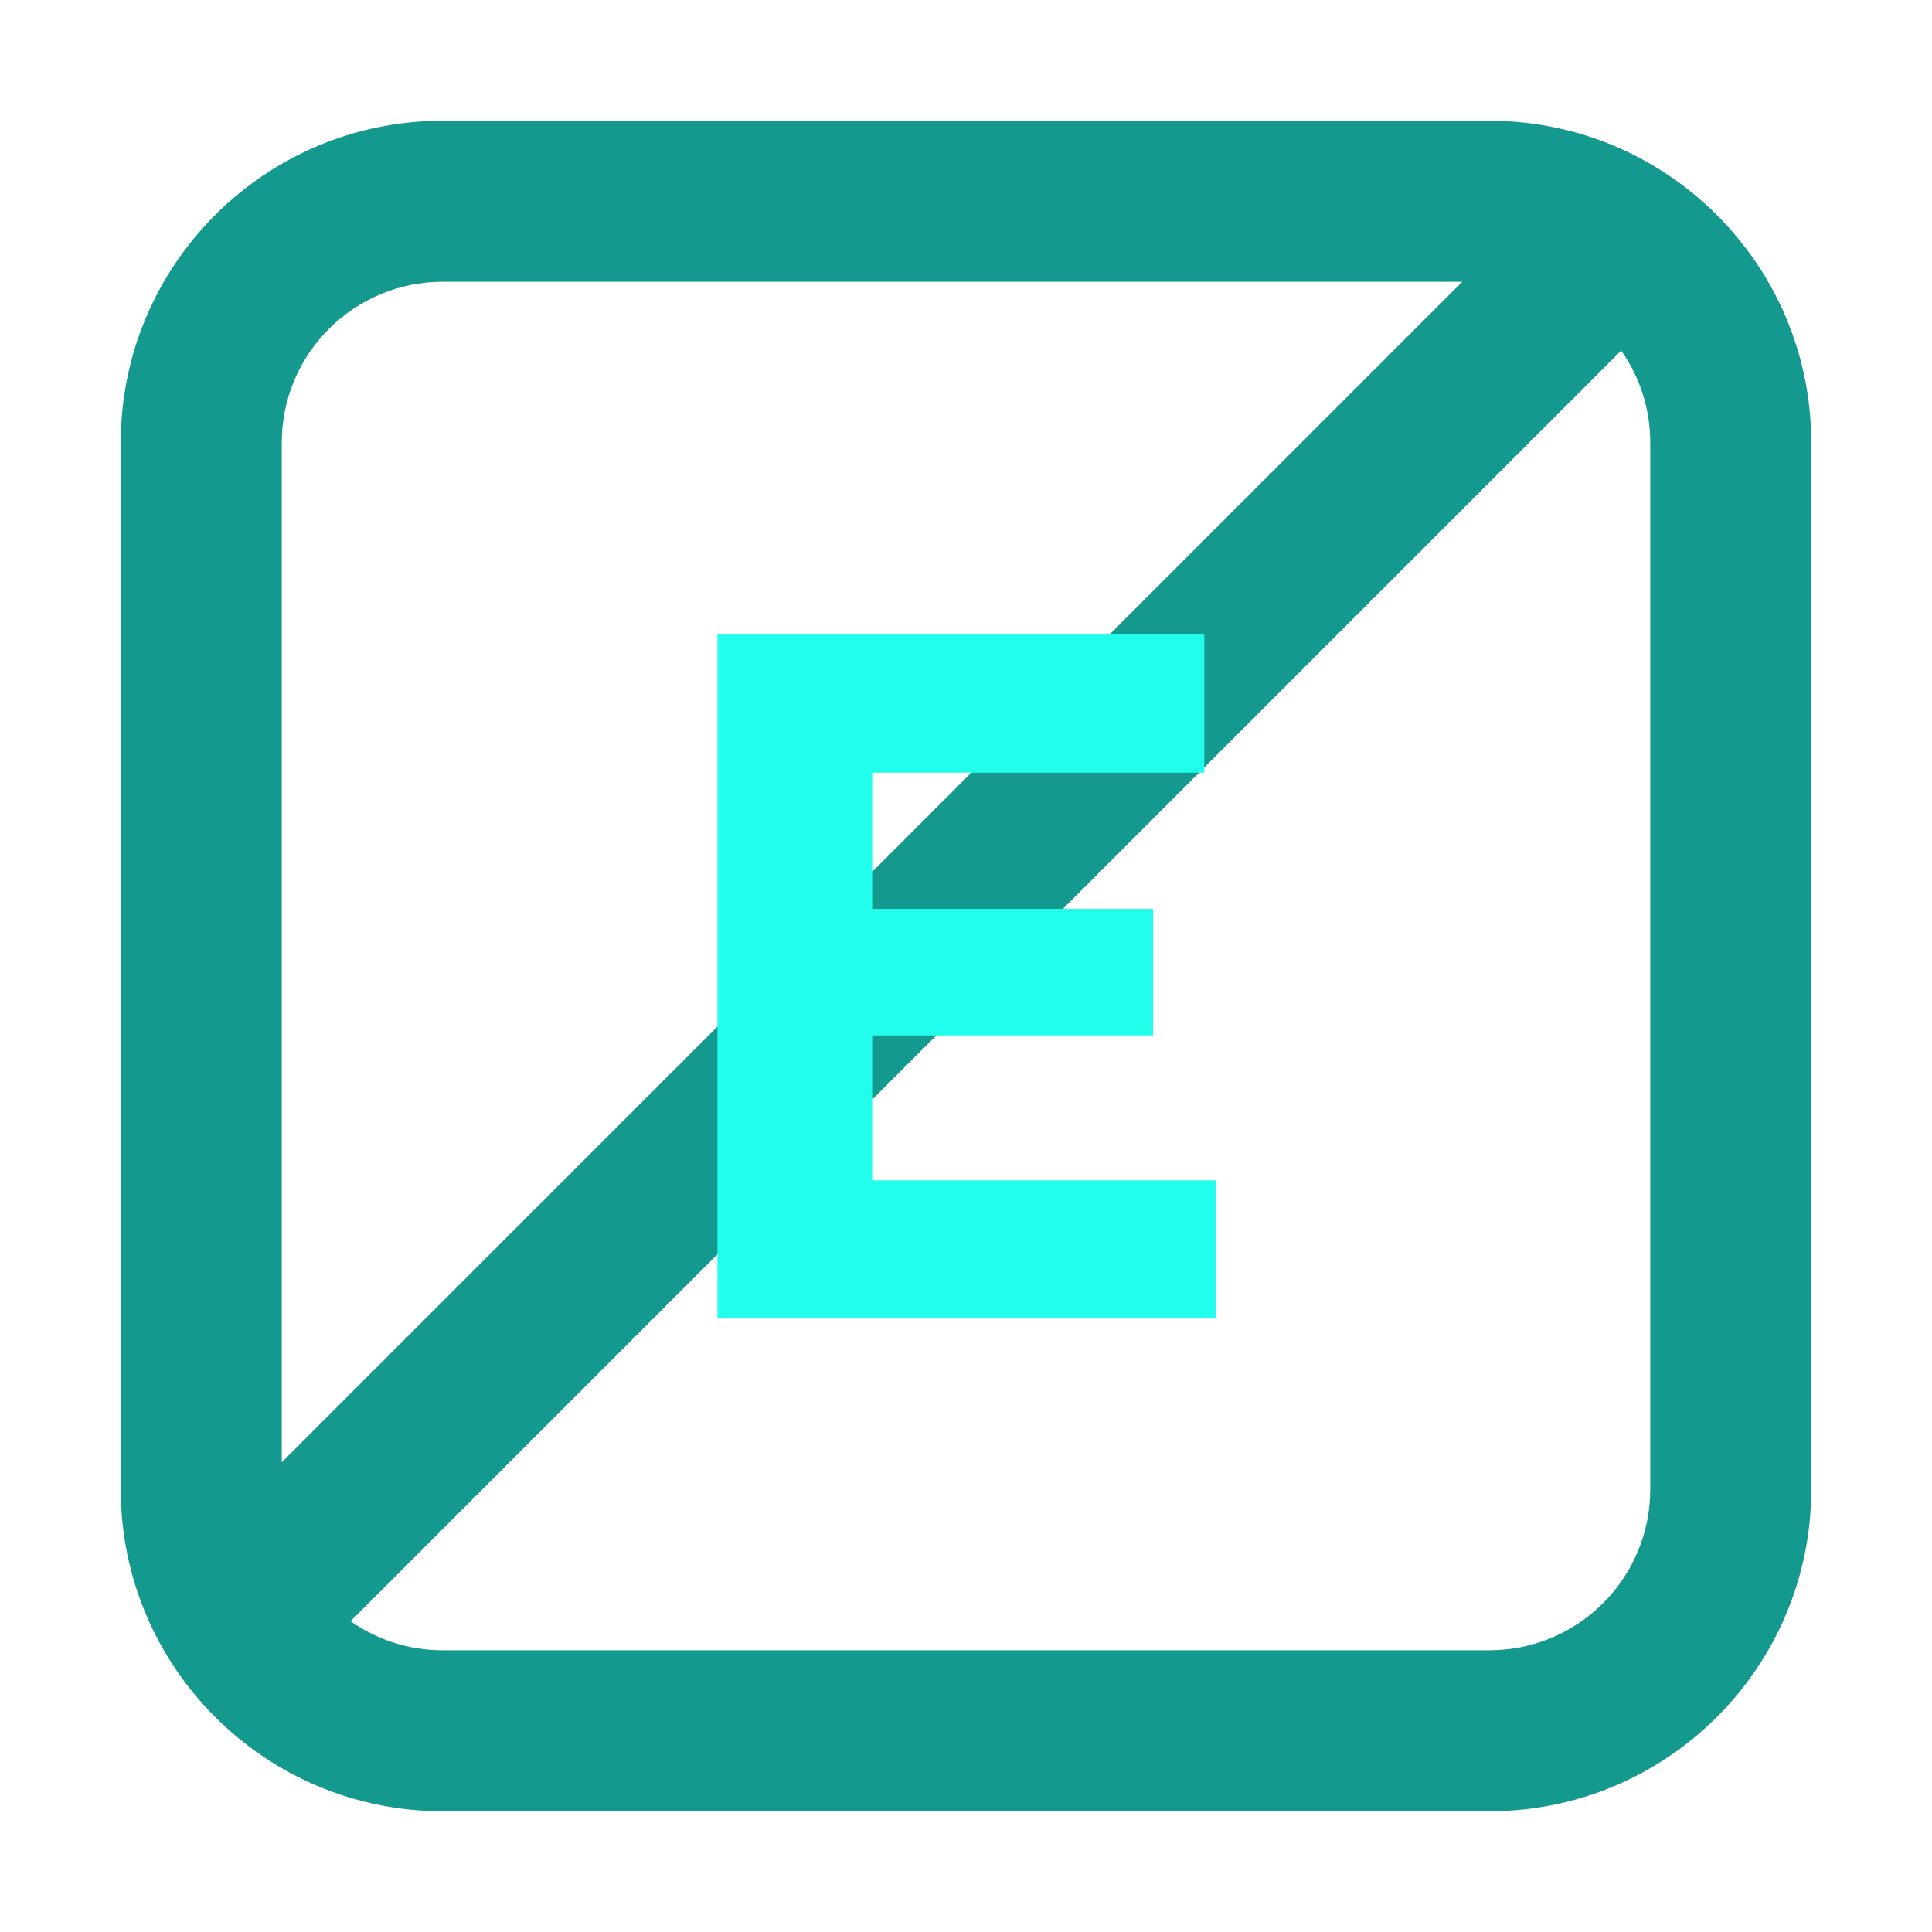 <svg width="24" height="24" viewBox="0 0 24 24" fill="none" xmlns="http://www.w3.org/2000/svg"><path fill-rule="evenodd" clip-rule="evenodd" d="M5.5 1.5C3.291 1.5 1.5 3.291 1.5 5.5V18.5C1.5 20.709 3.291 22.5 5.5 22.5H18.5C20.709 22.5 22.5 20.709 22.5 18.5V5.5C22.5 3.291 20.709 1.5 18.5 1.5H5.5ZM3.5 5.5C3.5 4.395 4.395 3.5 5.5 3.5H18.165L3.5 18.165V5.5ZM4.354 20.139C4.679 20.367 5.074 20.5 5.5 20.5H18.5C19.605 20.5 20.5 19.605 20.5 18.5V5.5C20.5 5.074 20.367 4.679 20.139 4.354L4.354 20.139Z" fill="#14998E"></path><path d="M15.104 16.378V14.662H10.844V12.862H14.324V11.29H10.844V9.598H14.96V7.882H8.912V16.378H15.104Z" fill="#21FEEC"></path></svg>